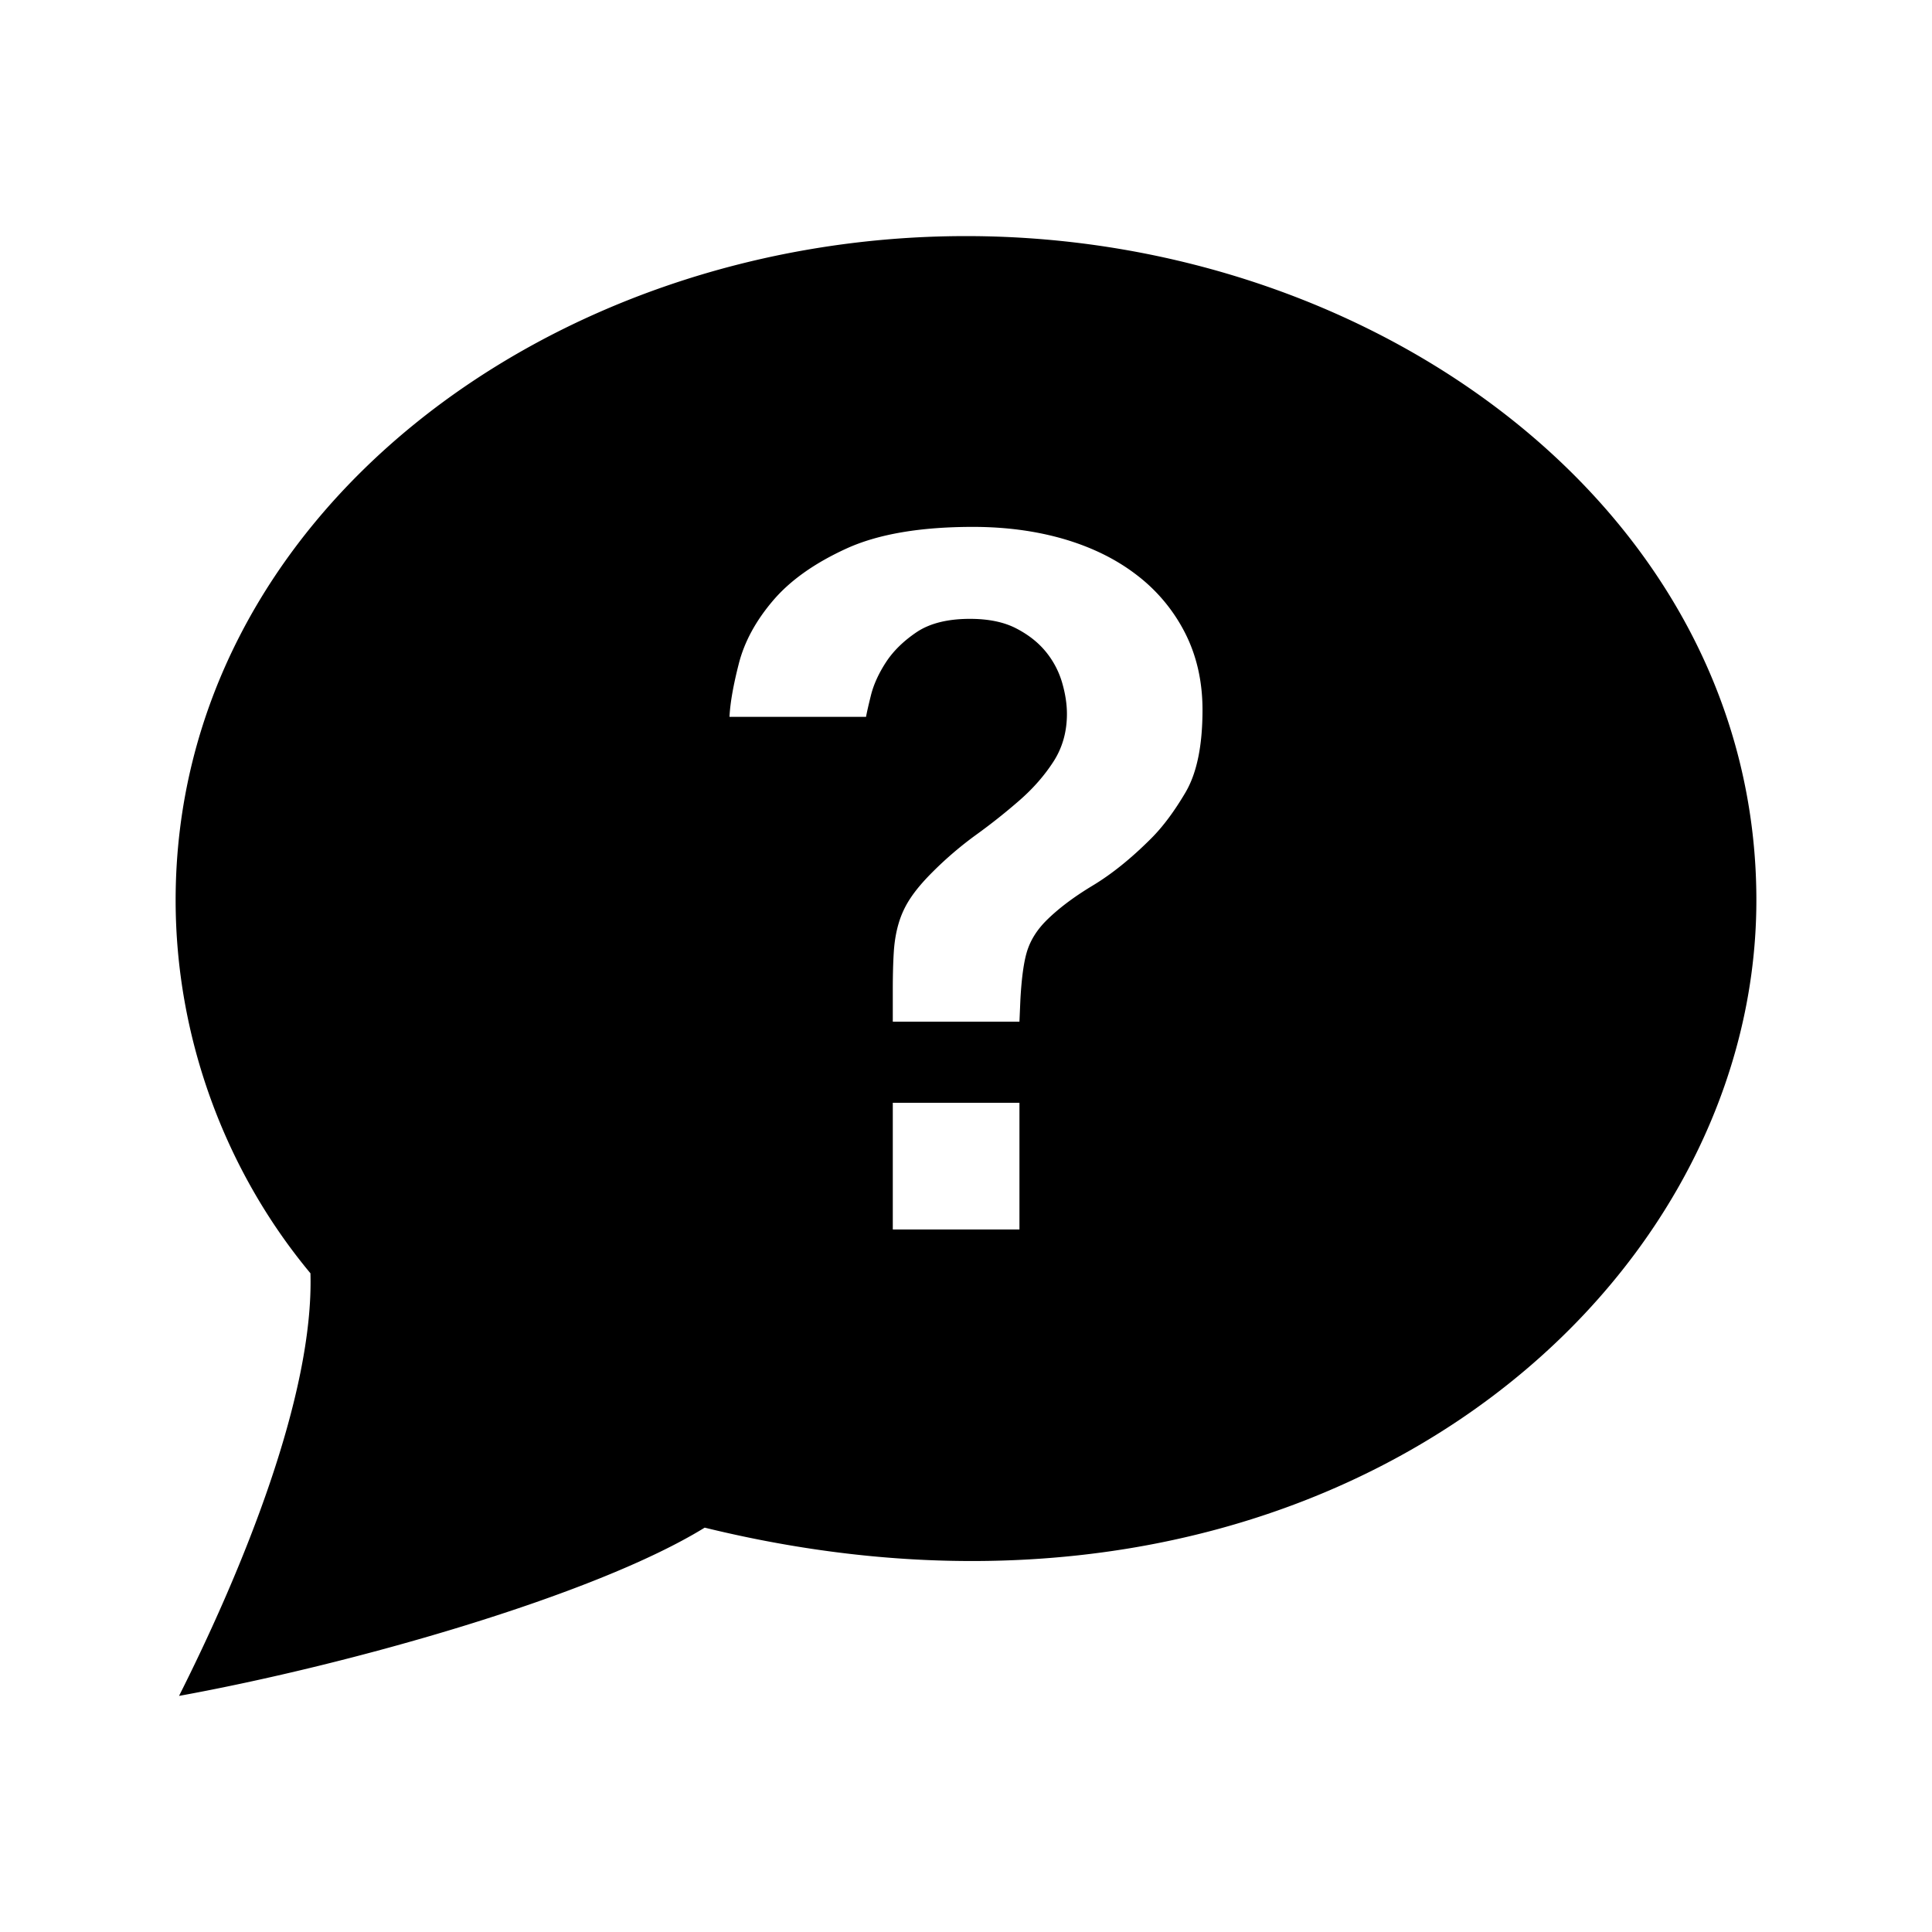 <svg xmlns="http://www.w3.org/2000/svg" data-name="Piktogramm" viewBox="0 0 311.81 311.81"><path d="M155.907 38.104c-67.396 0-127.561 45.271-127.561 107.176 0 21.934 7.833 43.49 21.758 60.22.568 19.606-10.899 47.729-21.209 68.206 27.66-5.034 66.977-16.161 84.837-27.156 98.178 24.053 169.733-36.471 169.733-101.27 0-62.246-60.602-107.176-127.558-107.176zm8.624 160.32H144.09V177.98h20.441v20.444zm26.832-70.587c-1.813 3.08-3.675 5.589-5.592 7.499-3.194 3.197-6.336 5.732-9.423 7.59-3.09 1.859-5.589 3.756-7.506 5.667-1.384 1.391-2.369 2.898-2.954 4.549-.588 1.651-.988 4.341-1.199 8.071l-.159 3.678h-20.441v-5.121c0-2.339.052-4.367.159-6.07.104-1.703.37-3.275.796-4.705a14.853 14.853 0 0 1 1.917-4.068c.851-1.287 2.021-2.664 3.516-4.159a58.452 58.452 0 0 1 7.106-6.07 96.679 96.679 0 0 0 7.028-5.589c2.18-1.911 3.99-3.99 5.43-6.226 1.436-2.235 2.154-4.796 2.154-7.668 0-1.599-.266-3.301-.796-5.108a14.085 14.085 0 0 0-2.635-4.952c-1.228-1.495-2.824-2.742-4.793-3.756-1.972-1.014-4.448-1.521-7.428-1.521-3.62 0-6.495.728-8.623 2.157-2.132 1.443-3.779 3.067-4.952 4.874-1.17 1.807-1.969 3.574-2.395 5.264-.426 1.716-.692 2.885-.799 3.522h-22.04c.107-2.235.614-5.108 1.517-8.63.903-3.509 2.742-6.888 5.511-10.138s6.71-6.044 11.818-8.383c5.111-2.339 11.925-3.509 20.444-3.509 5.322 0 10.245.663 14.771 1.989 4.526 1.339 8.438 3.275 11.74 5.836a27.328 27.328 0 0 1 7.746 9.332c1.862 3.678 2.794 7.811 2.794 12.386 0 5.745-.907 10.164-2.713 13.257z"/></svg>
